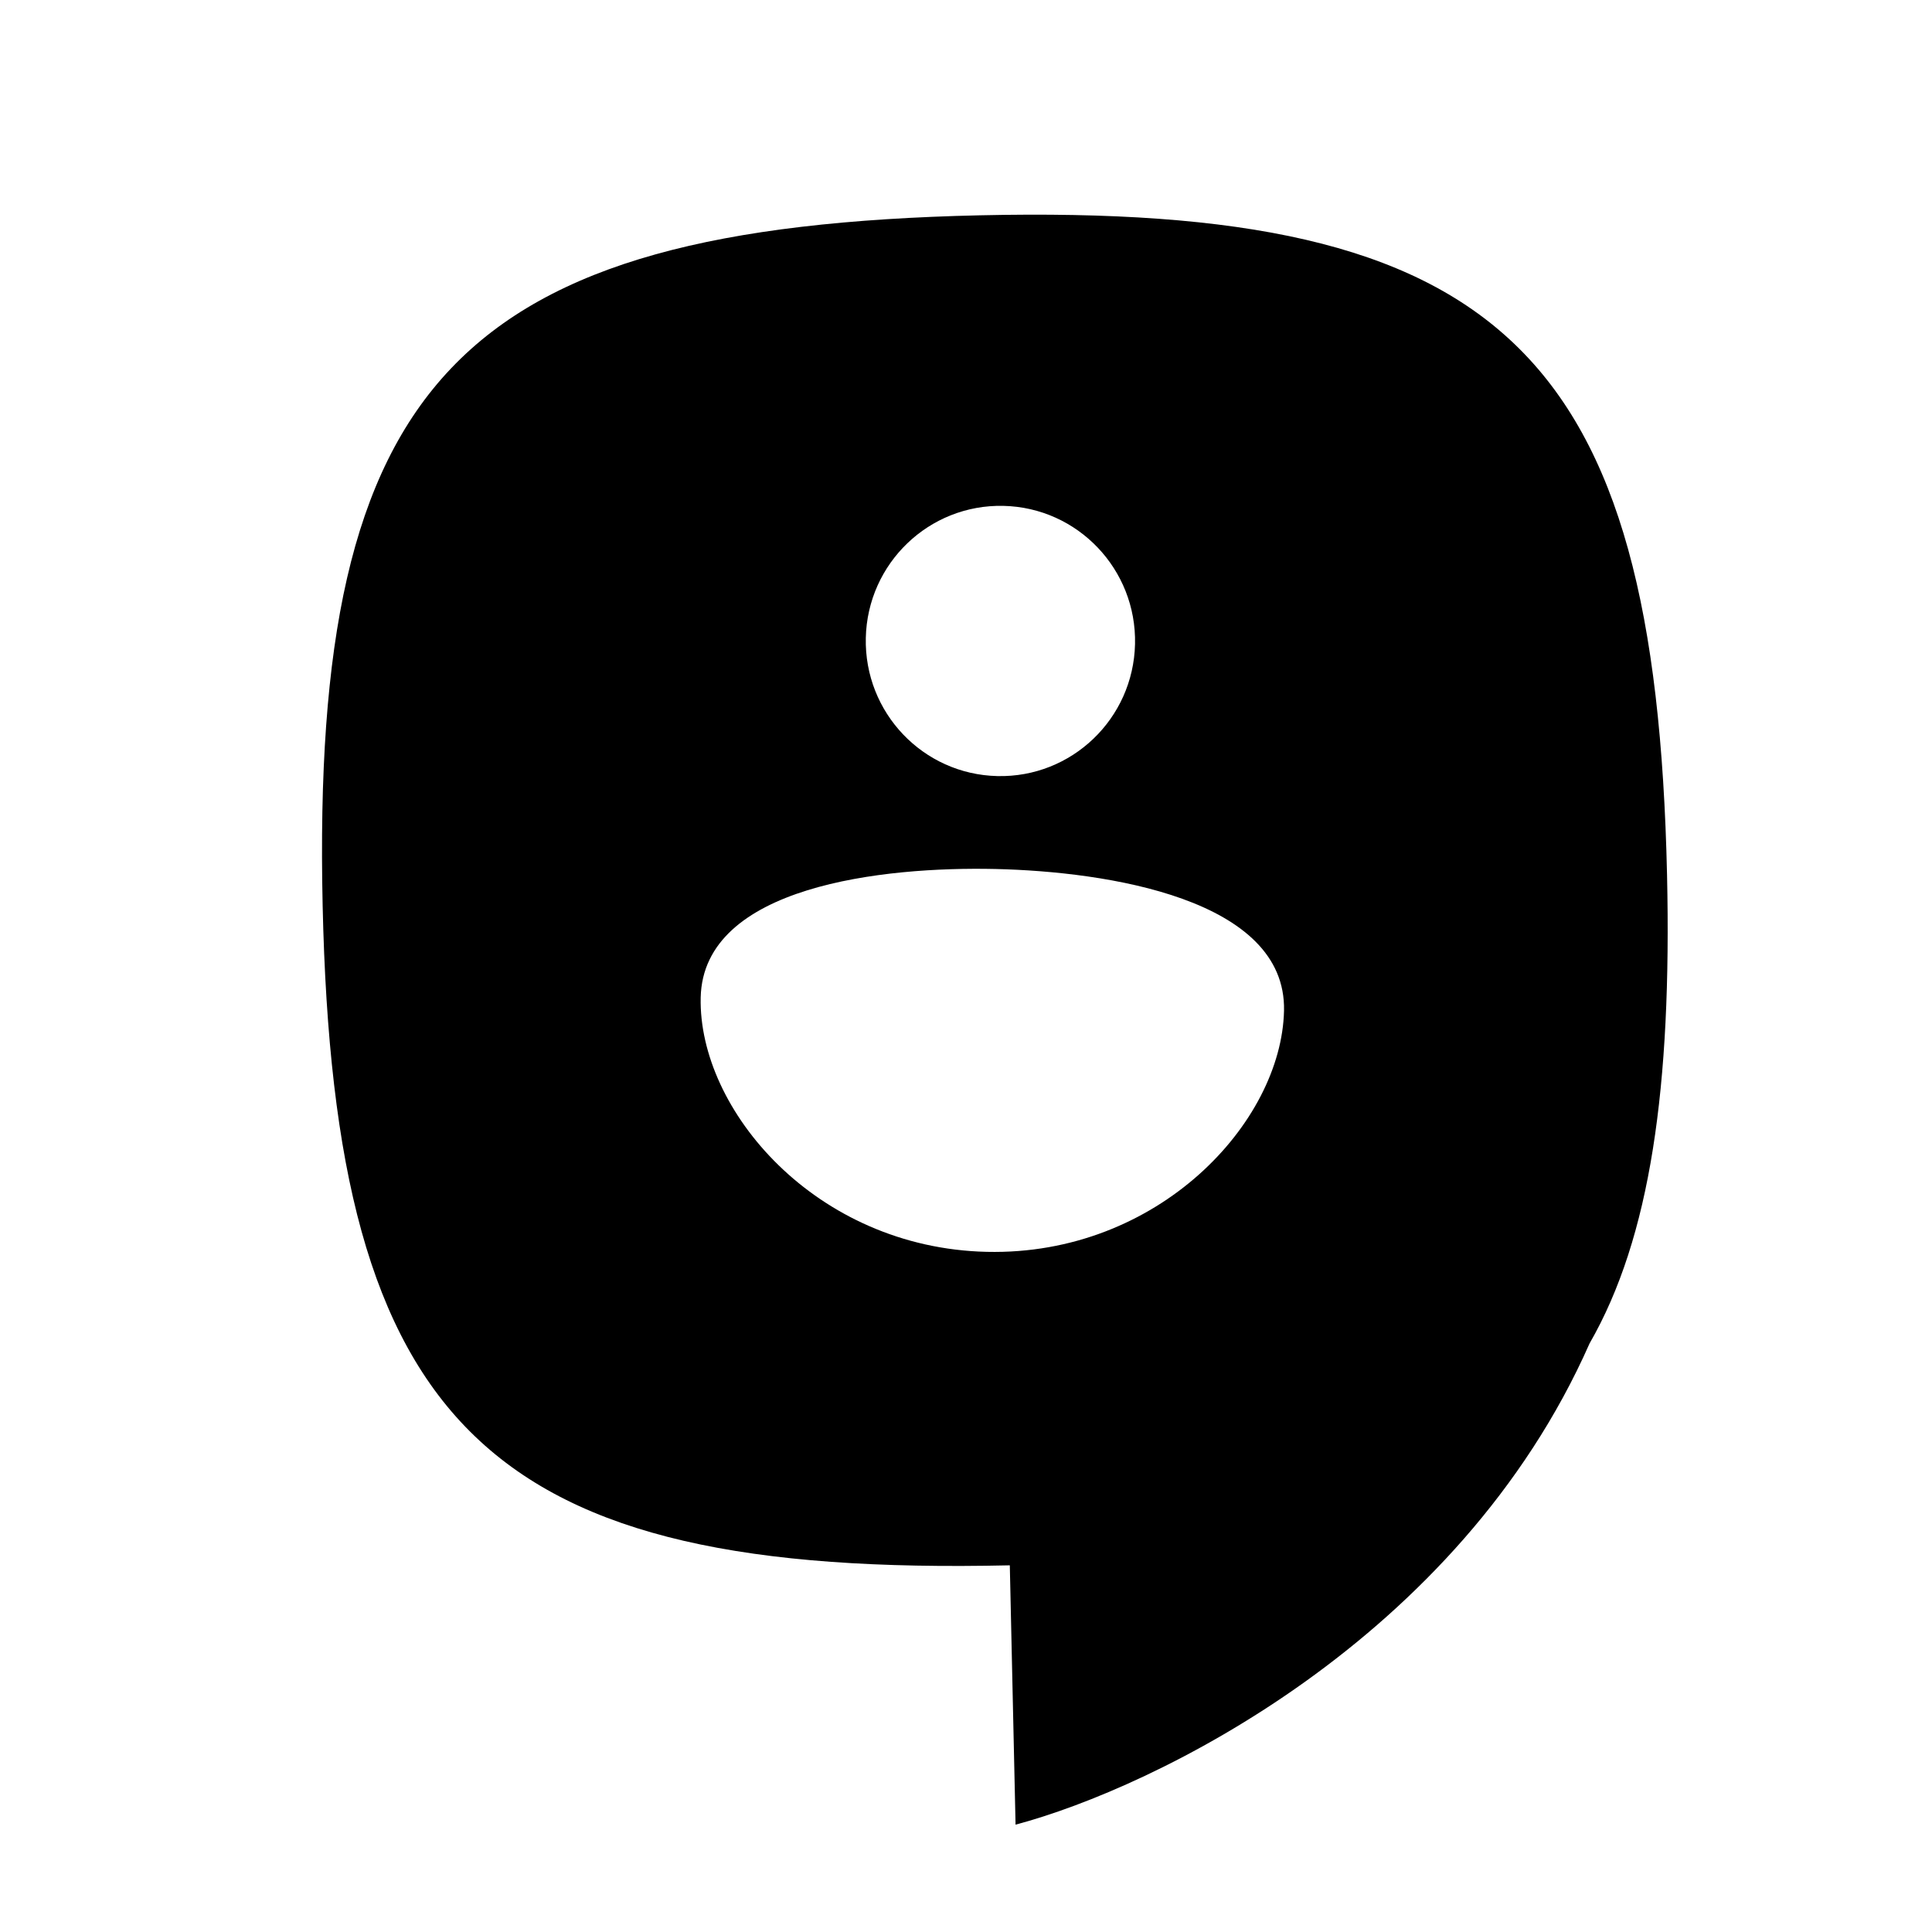 <svg width="43" height="43" viewBox="0 0 43 43" fill="none" xmlns="http://www.w3.org/2000/svg">
<g clip-path="url(#clip0_32_2)">
<path fill-rule="evenodd" clip-rule="evenodd" d="M21.809 4.792C33.423 4.53 36.844 7.815 37.103 19.478C37.207 24.179 36.736 27.541 35.379 29.9C32.458 36.505 25.693 39.79 22.603 40.611L22.475 34.839C10.86 35.1 7.44 31.816 7.181 20.152C6.922 8.489 10.193 5.053 21.809 4.792ZM22.199 17.273C20.544 17.236 19.233 15.86 19.27 14.198C19.307 12.538 20.678 11.221 22.333 11.259C23.987 11.296 25.299 12.673 25.262 14.334C25.225 15.995 23.854 17.311 22.199 17.273ZM22.153 19.341C24.635 19.397 28.633 20.004 28.578 22.495C28.523 24.986 25.778 27.948 21.964 27.862C18.15 27.776 15.54 24.694 15.595 22.202C15.65 19.711 19.671 19.285 22.153 19.341Z" fill="black"/>
</g>
<defs>
<clipPath id="clip0_32_2">
<rect width="43" height="43" fill="white"/>
</clipPath>
</defs>
</svg>
